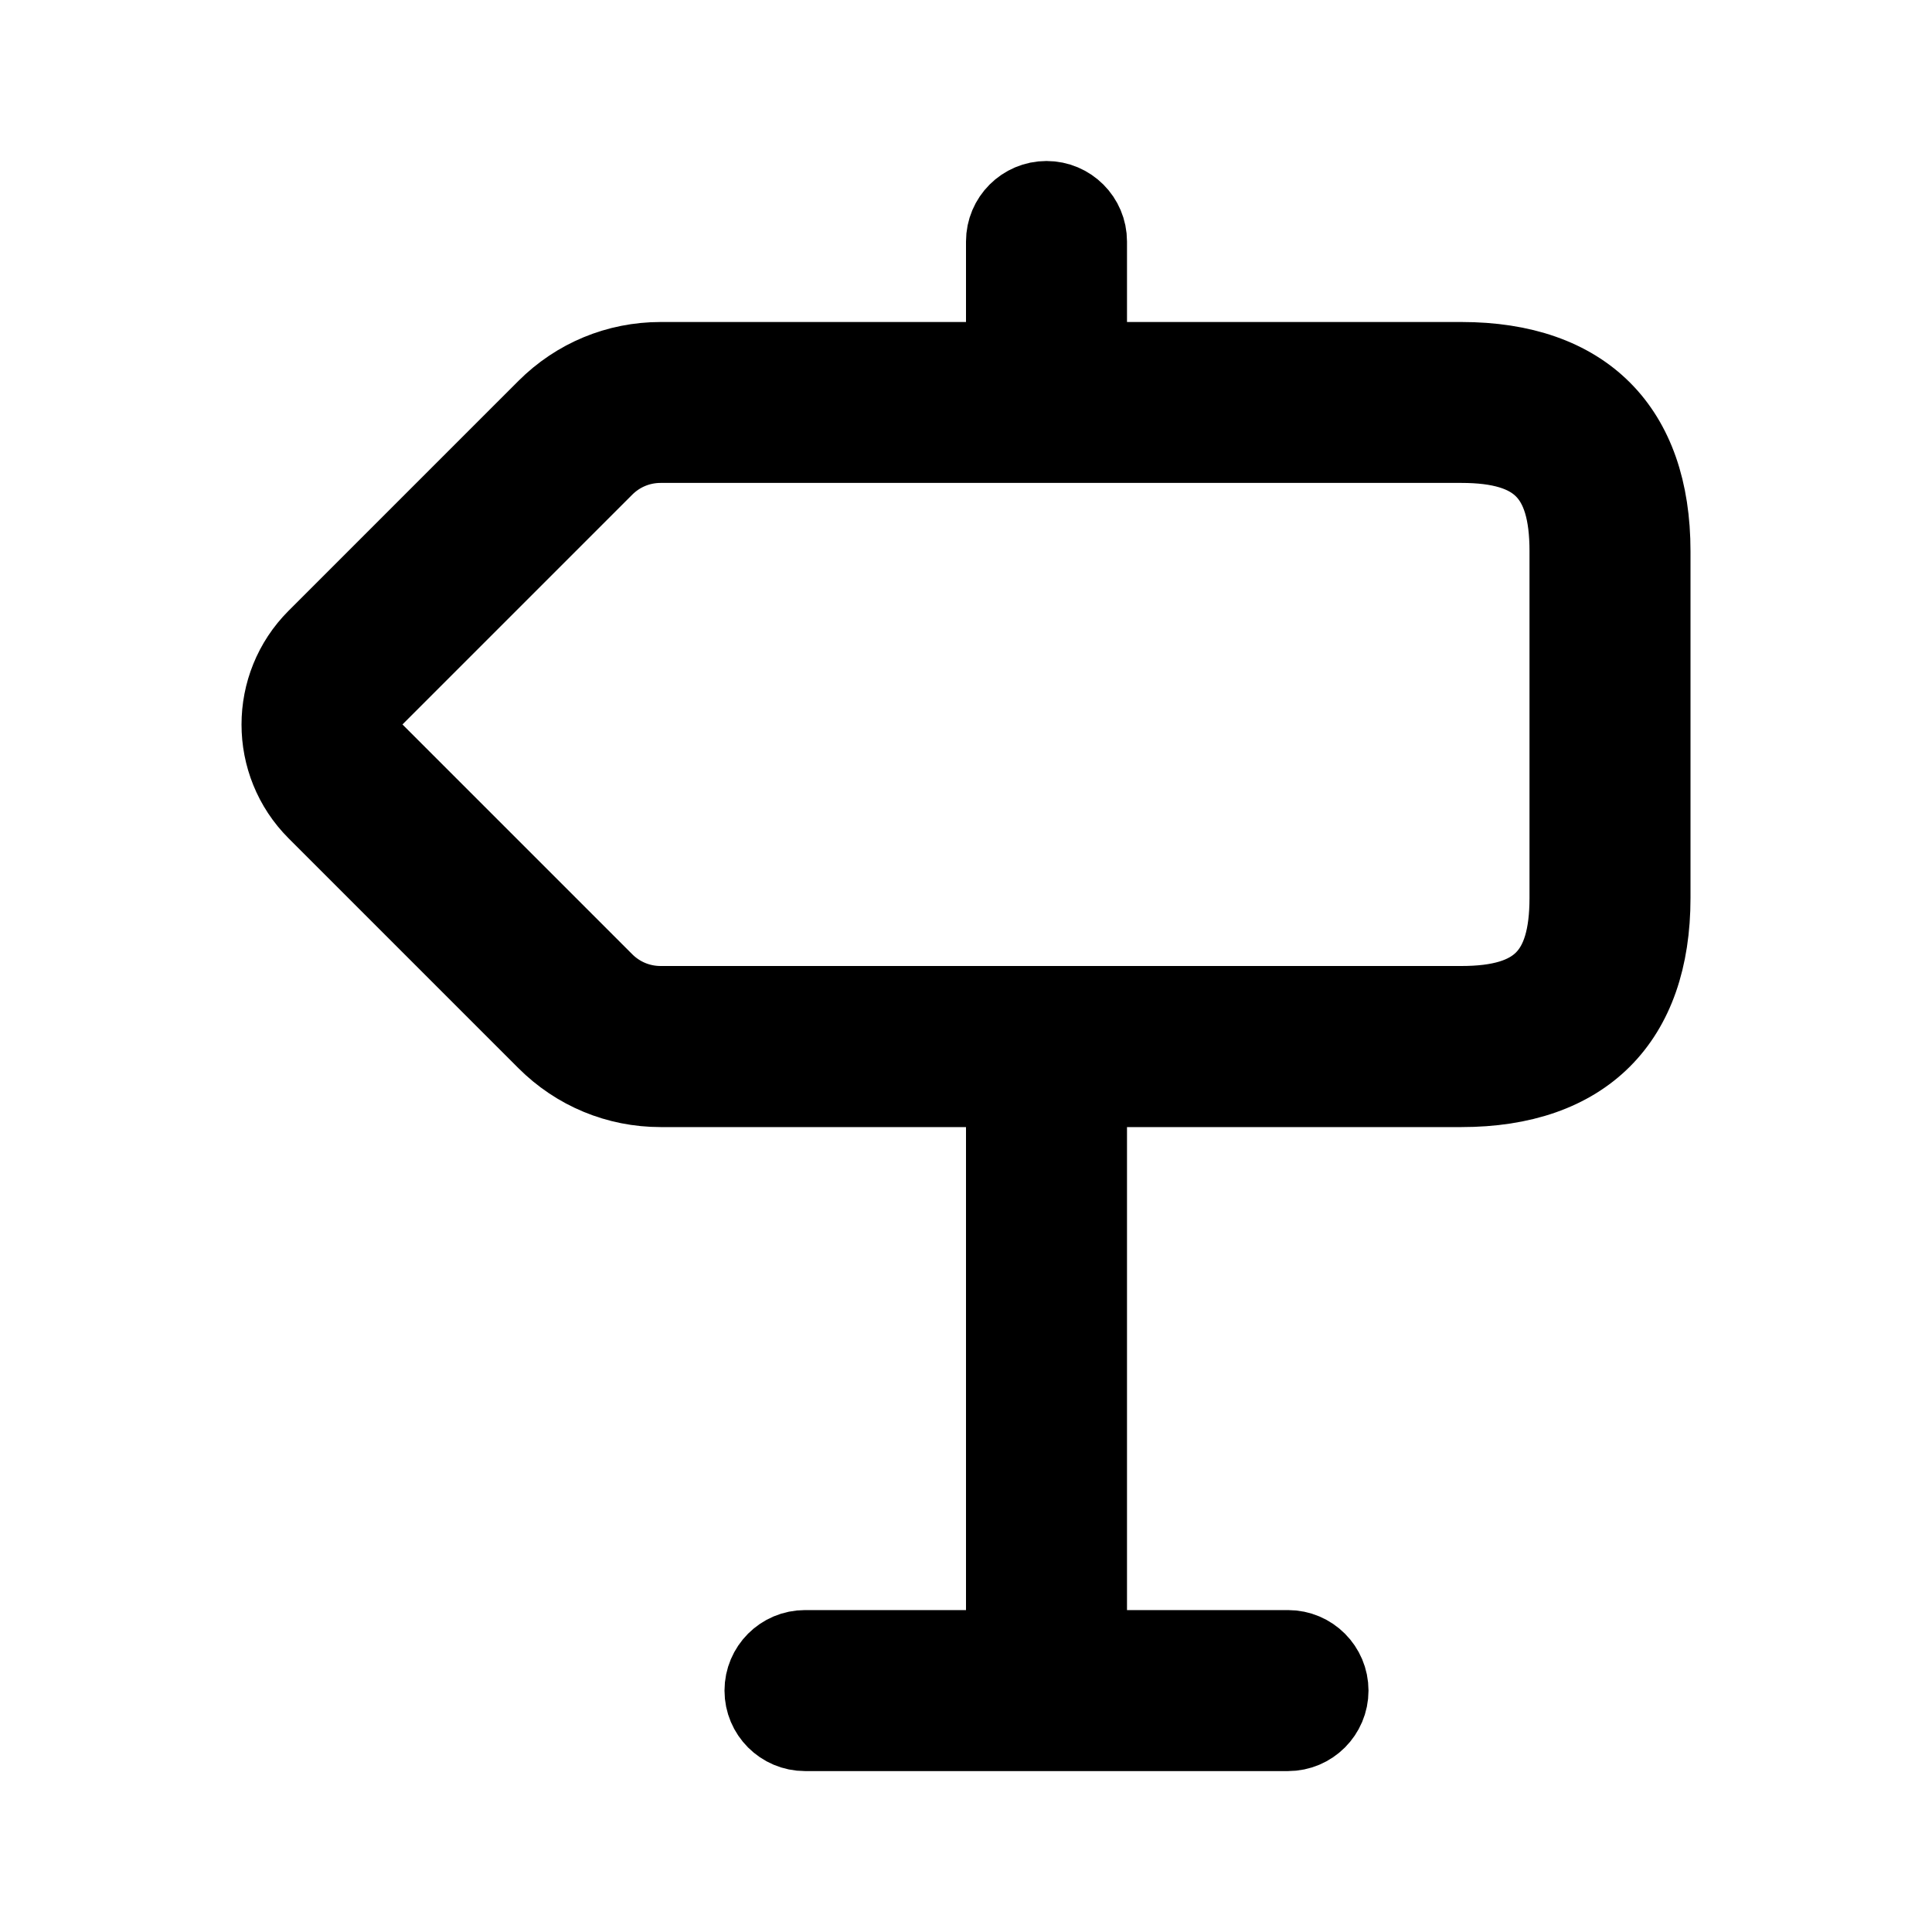 <svg viewBox="0 0 24 24" fill="currentColor" stroke="currentColor" xmlns="http://www.w3.org/2000/svg">
<path d="M18.154 4.5H13.5V3C13.5 2.724 13.276 2.5 13 2.5C12.724 2.5 12.5 2.724 12.5 3V4.5H8.207C7.673 4.5 7.171 4.708 6.793 5.086L3.939 7.94C3.354 8.525 3.354 9.476 3.939 10.061L6.793 12.915C7.171 13.293 7.673 13.501 8.207 13.501H12.5V20.501H10C9.724 20.501 9.5 20.725 9.5 21.001C9.5 21.277 9.724 21.501 10 21.501H16C16.276 21.501 16.5 21.277 16.5 21.001C16.5 20.725 16.276 20.501 16 20.501H13.5V13.501H18.154C19.667 13.501 20.5 12.668 20.5 11.155V6.847C20.5 5.333 19.667 4.5 18.154 4.5ZM19.5 11.154C19.5 12.11 19.11 12.5 18.154 12.5H8.207C7.94 12.5 7.689 12.396 7.5 12.207L4.646 9.353C4.451 9.158 4.451 8.841 4.646 8.646L7.5 5.792C7.689 5.603 7.94 5.499 8.207 5.499H18.154C19.11 5.499 19.5 5.889 19.5 6.845V11.154Z" />
</svg>
